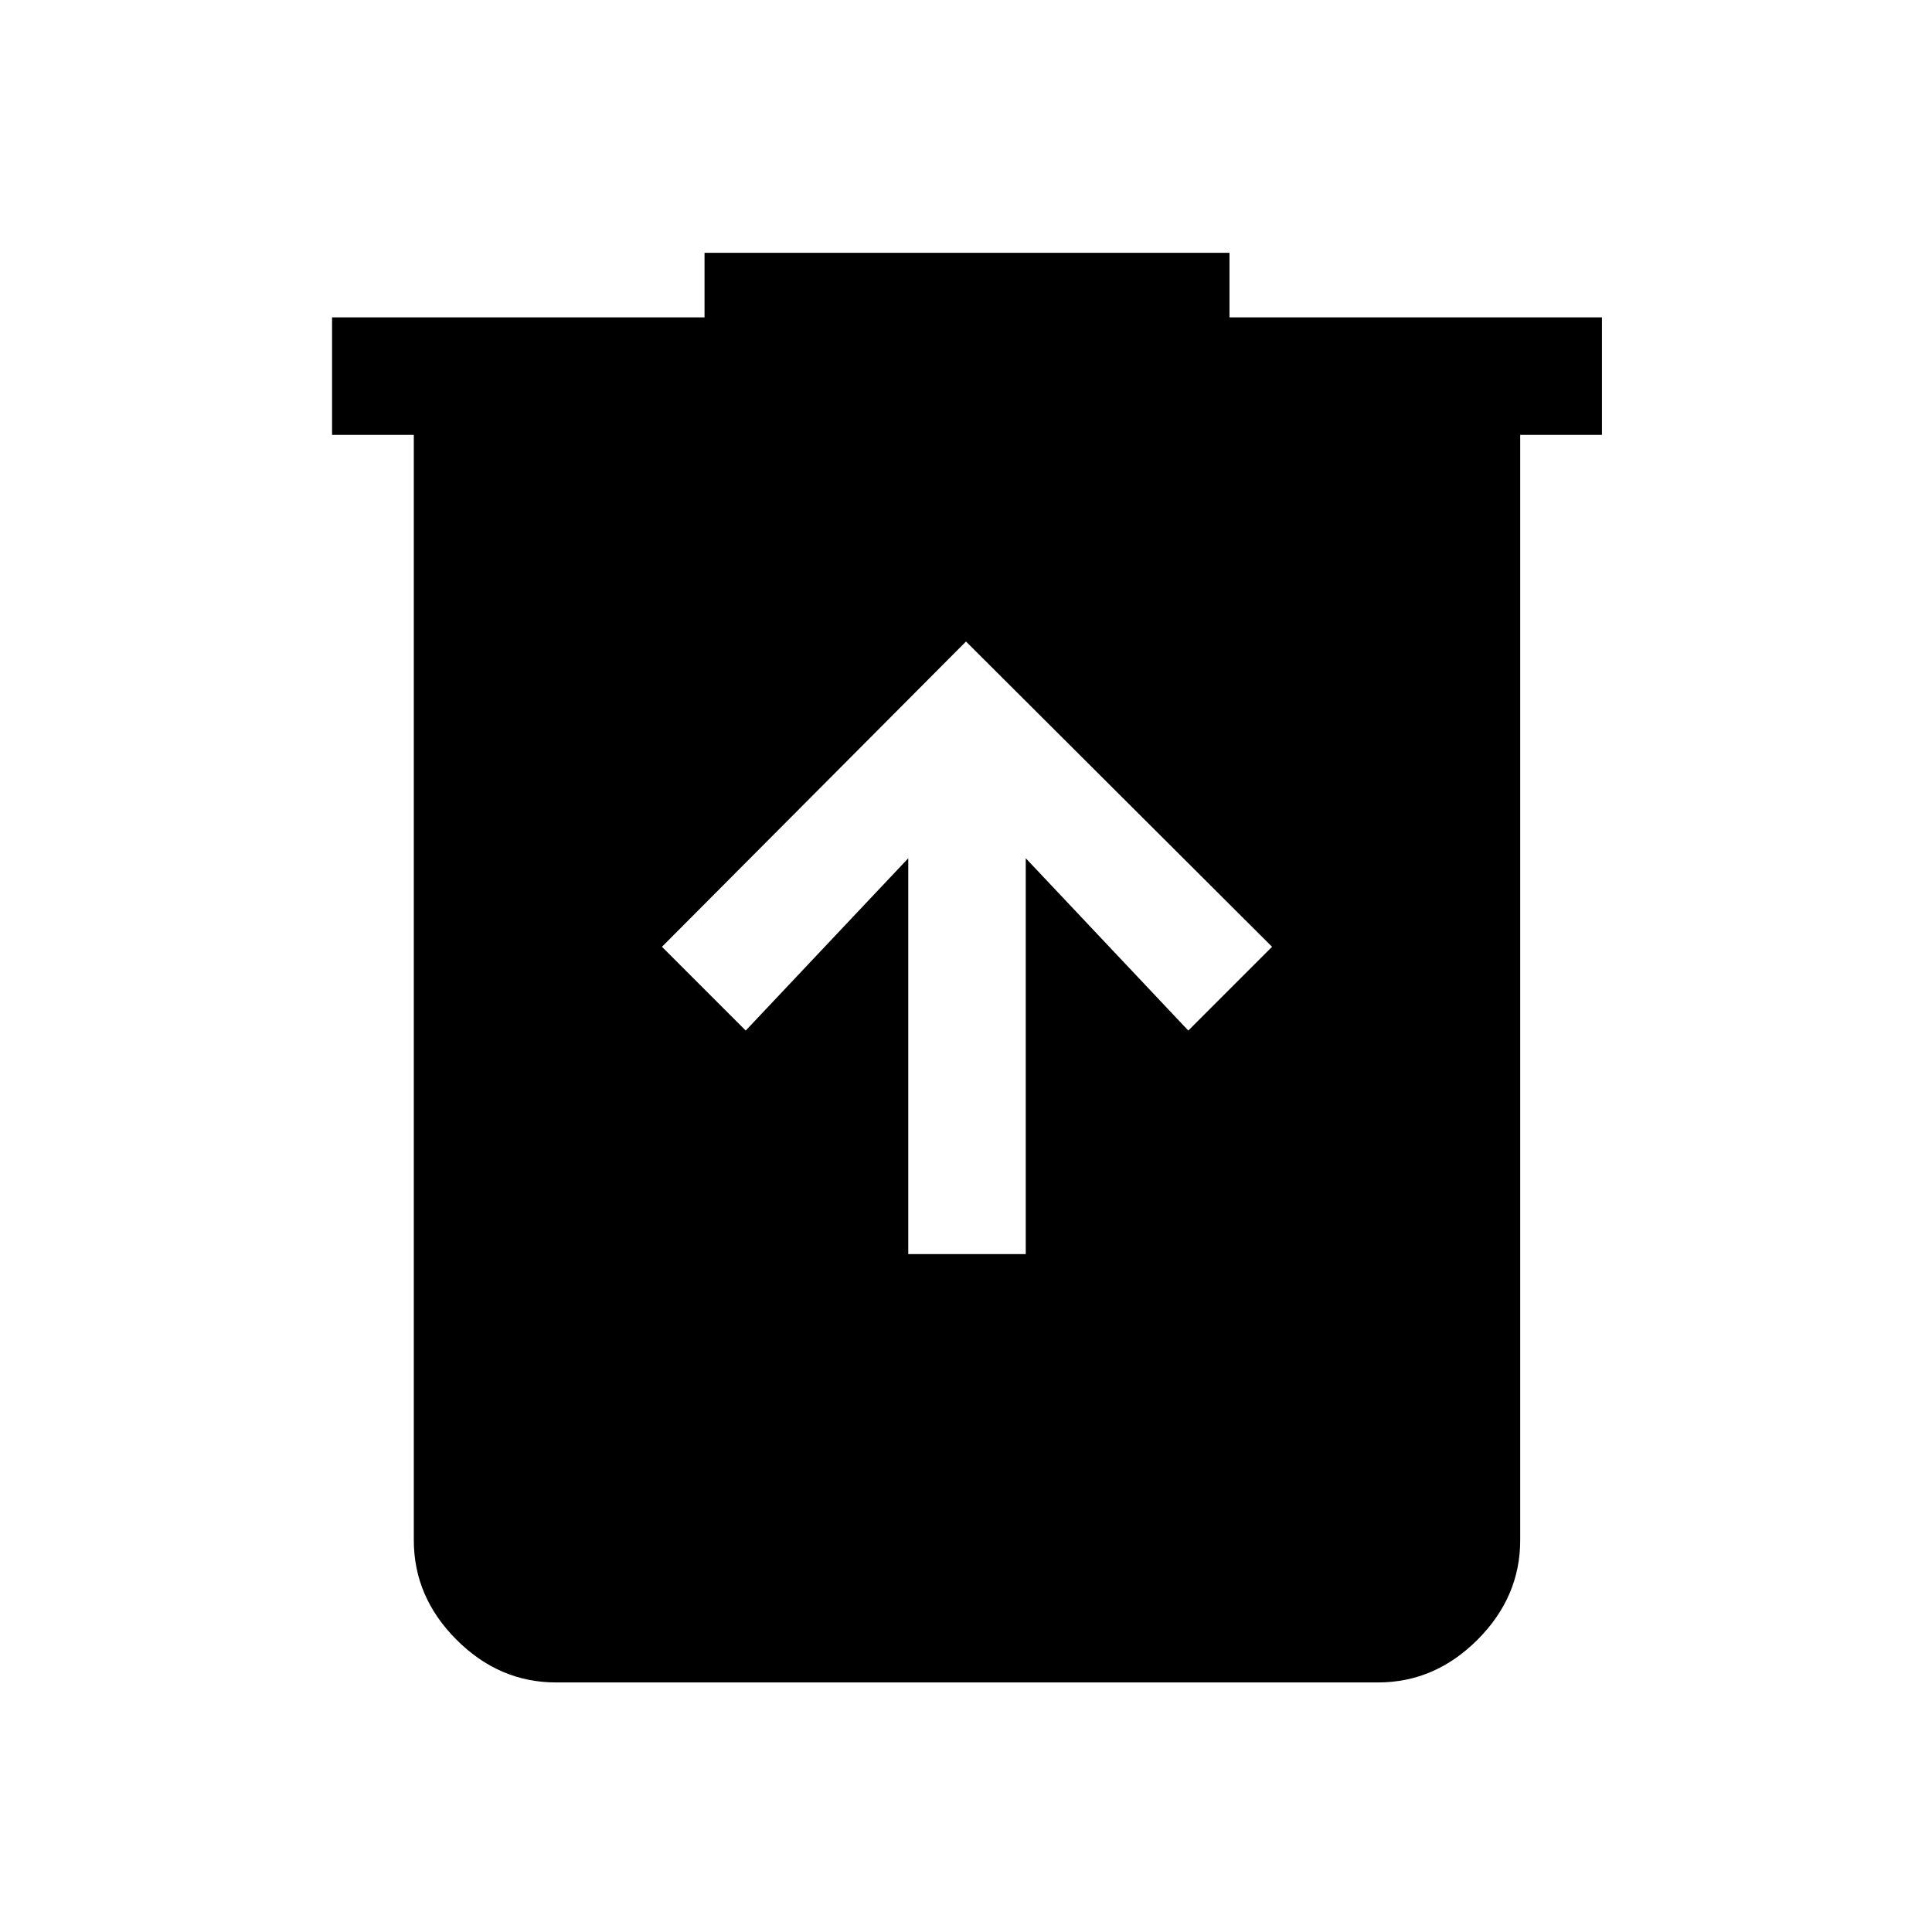 <svg xmlns="http://www.w3.org/2000/svg" height="48" viewBox="0 -960 960 960" width="48"><path d="M451.31-336.85h58.38v-196.69l80.77 85.62 41.62-41.62L480-641.23 328.92-489.54l41.62 41.62 80.77-85.62v196.69ZM276.31-124q-28.25 0-49.47-21.22t-21.22-49.47v-549.23H165v-58.39h185.08v-32.07h260.84v32.07H796v58.39h-40.62v549.23q0 28.25-21.22 49.47T684.69-124H276.31Z"/></svg>